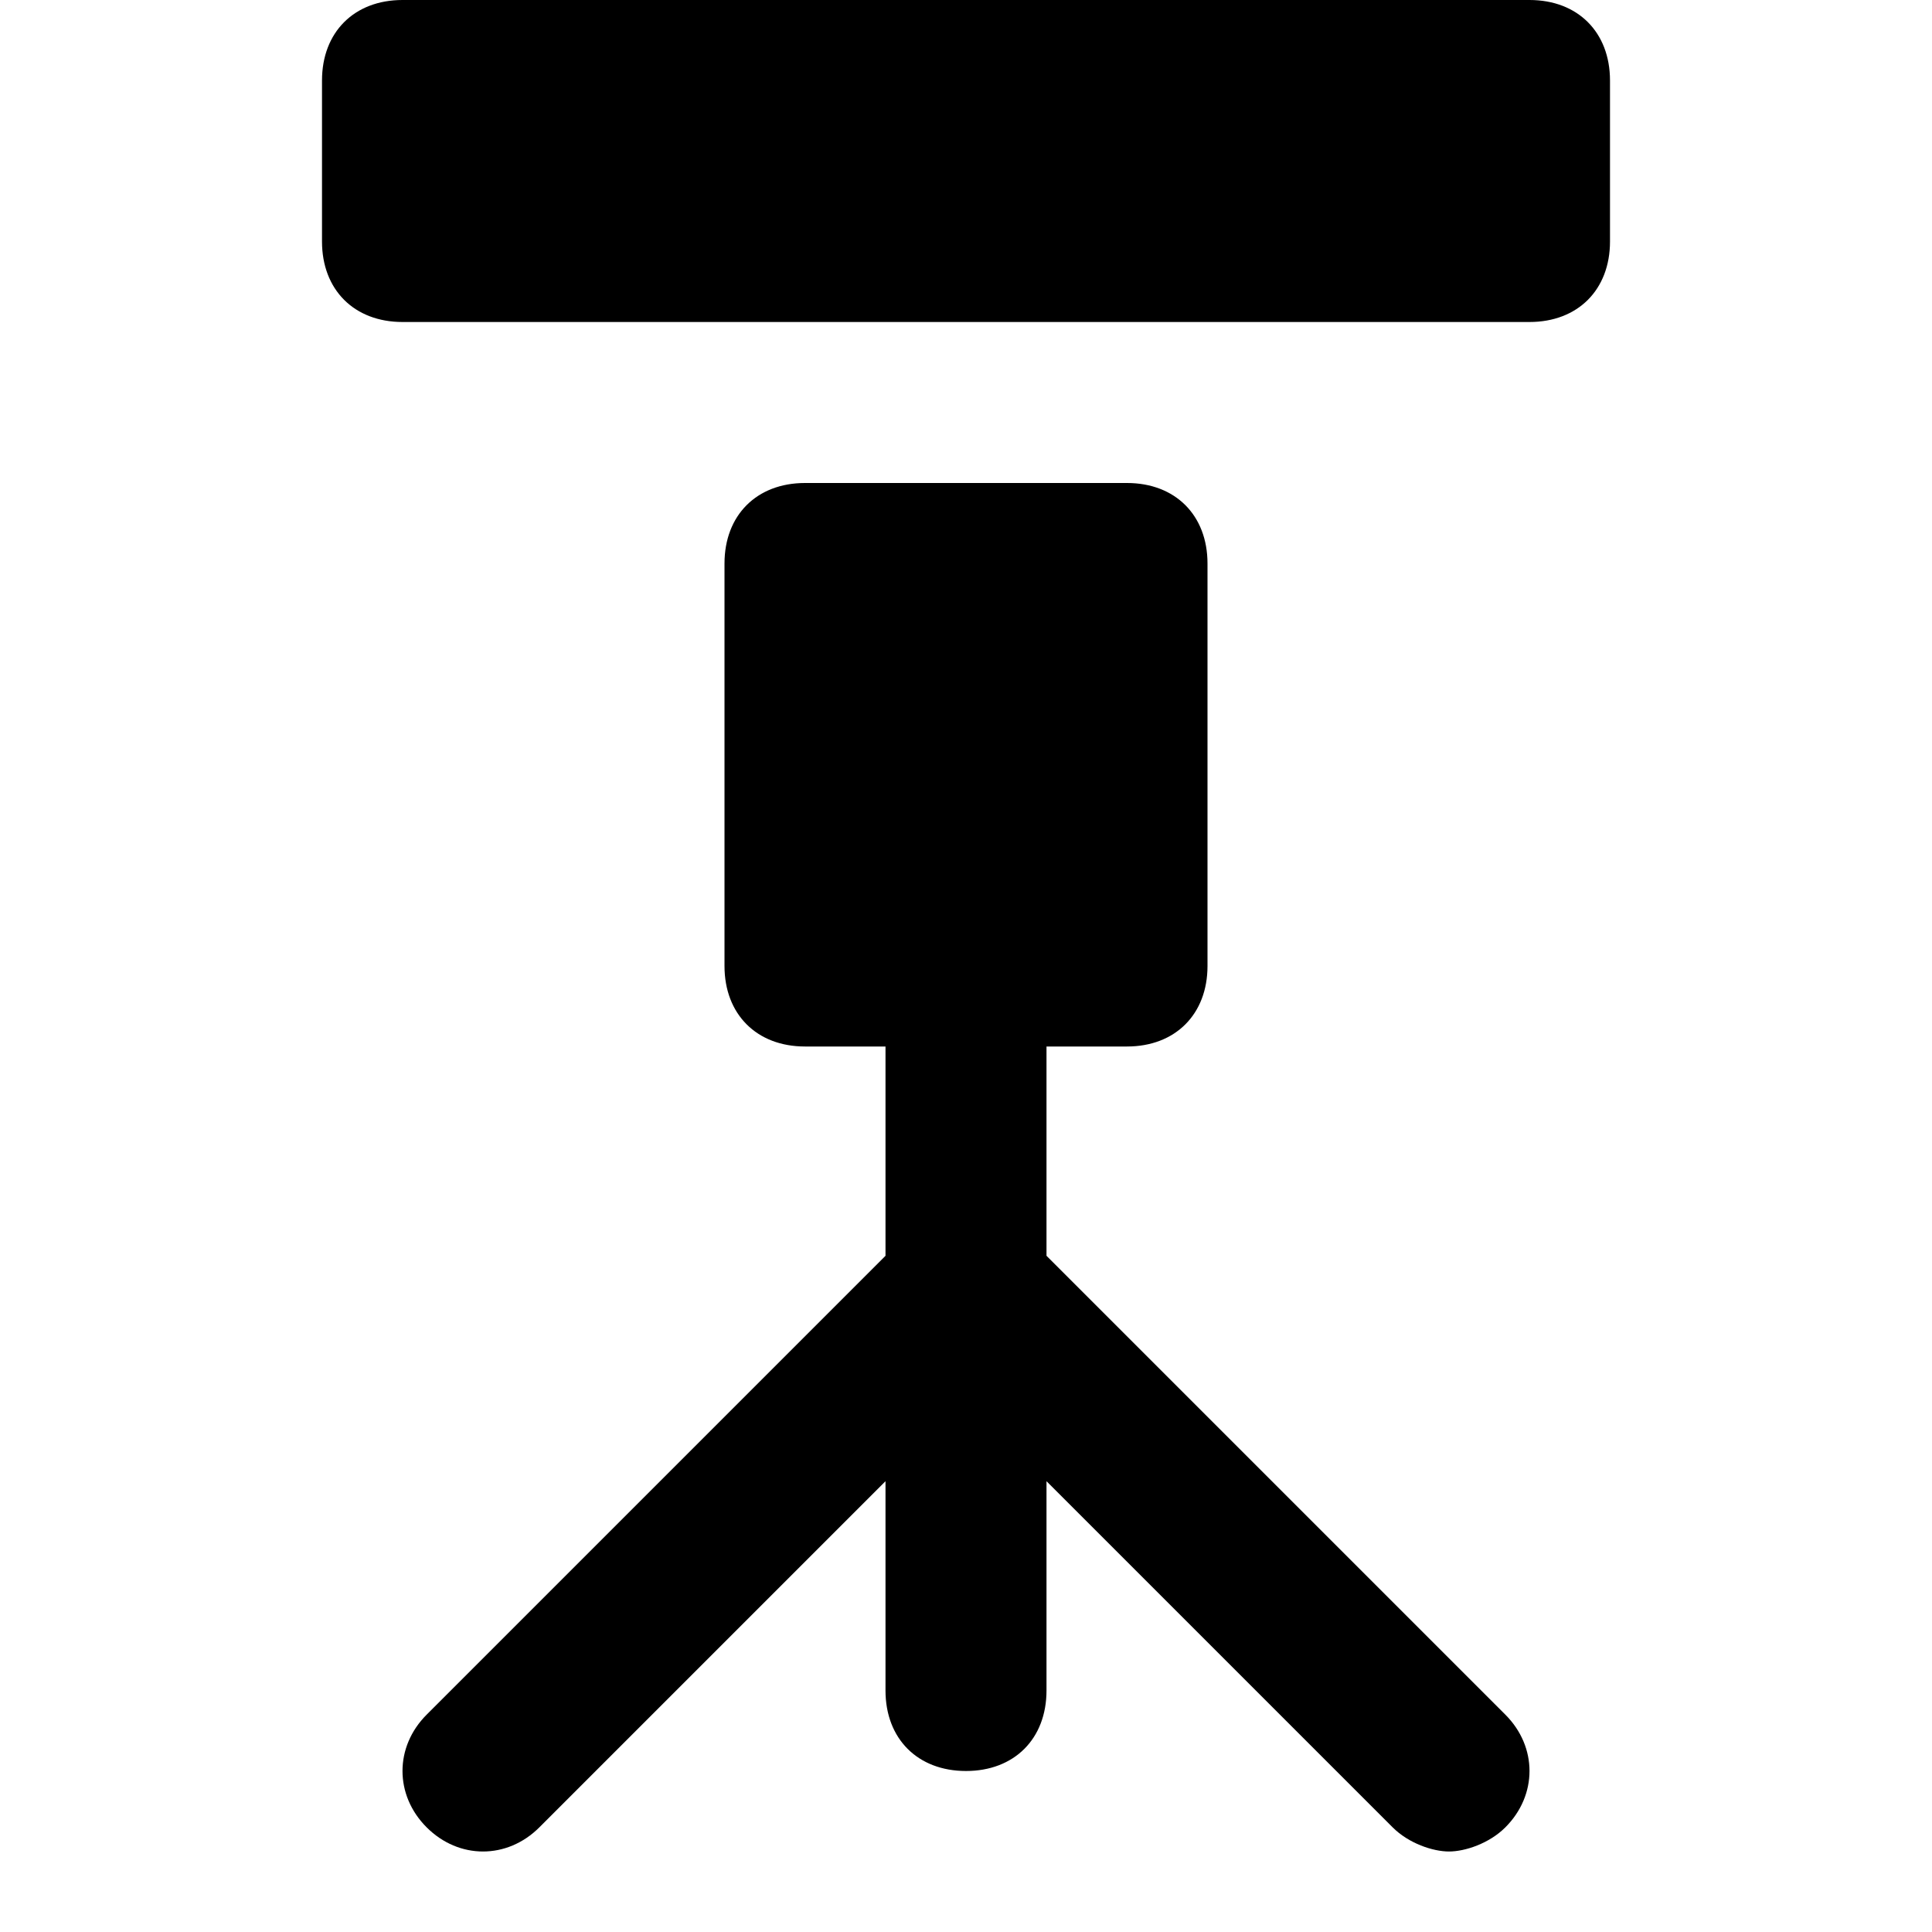 <?xml version="1.0" encoding="utf-8"?>
<!-- Generator: Adobe Illustrator 19.1.0, SVG Export Plug-In . SVG Version: 6.00 Build 0)  -->
<!DOCTYPE svg PUBLIC "-//W3C//DTD SVG 1.1//EN" "http://www.w3.org/Graphics/SVG/1.1/DTD/svg11.dtd">
<svg version="1.1" id="Layer_1" xmlns="http://www.w3.org/2000/svg" xmlns:xlink="http://www.w3.org/1999/xlink" x="0px" y="0px"
	 width="24px" height="24px" viewBox="0 0 24 24" enable-background="new 0 0 24 24" xml:space="preserve">
<path id="color_78_" d="M19,0H5C4.4,0,4,0.4,4,1v2c0,0.6,0.4,1,1,1h14c0.6,0,1-0.4,1-1V1C20,0.4,19.6,0,19,0z"/>
<path d="M13,15.6V13h1c0.6,0,1-0.4,1-1V7c0-0.6-0.4-1-1-1h-4C9.4,6,9,6.4,9,7v5c0,0.6,0.4,1,1,1h1v2.6l-5.7,5.7
	c-0.4,0.4-0.4,1,0,1.4s1,0.4,1.4,0l4.3-4.3V21c0,0.6,0.4,1,1,1s1-0.4,1-1v-2.6l4.3,4.3c0.2,0.2,0.5,0.3,0.7,0.3s0.5-0.1,0.7-0.3
	c0.4-0.4,0.4-1,0-1.4L13,15.6z"/>
</svg>

